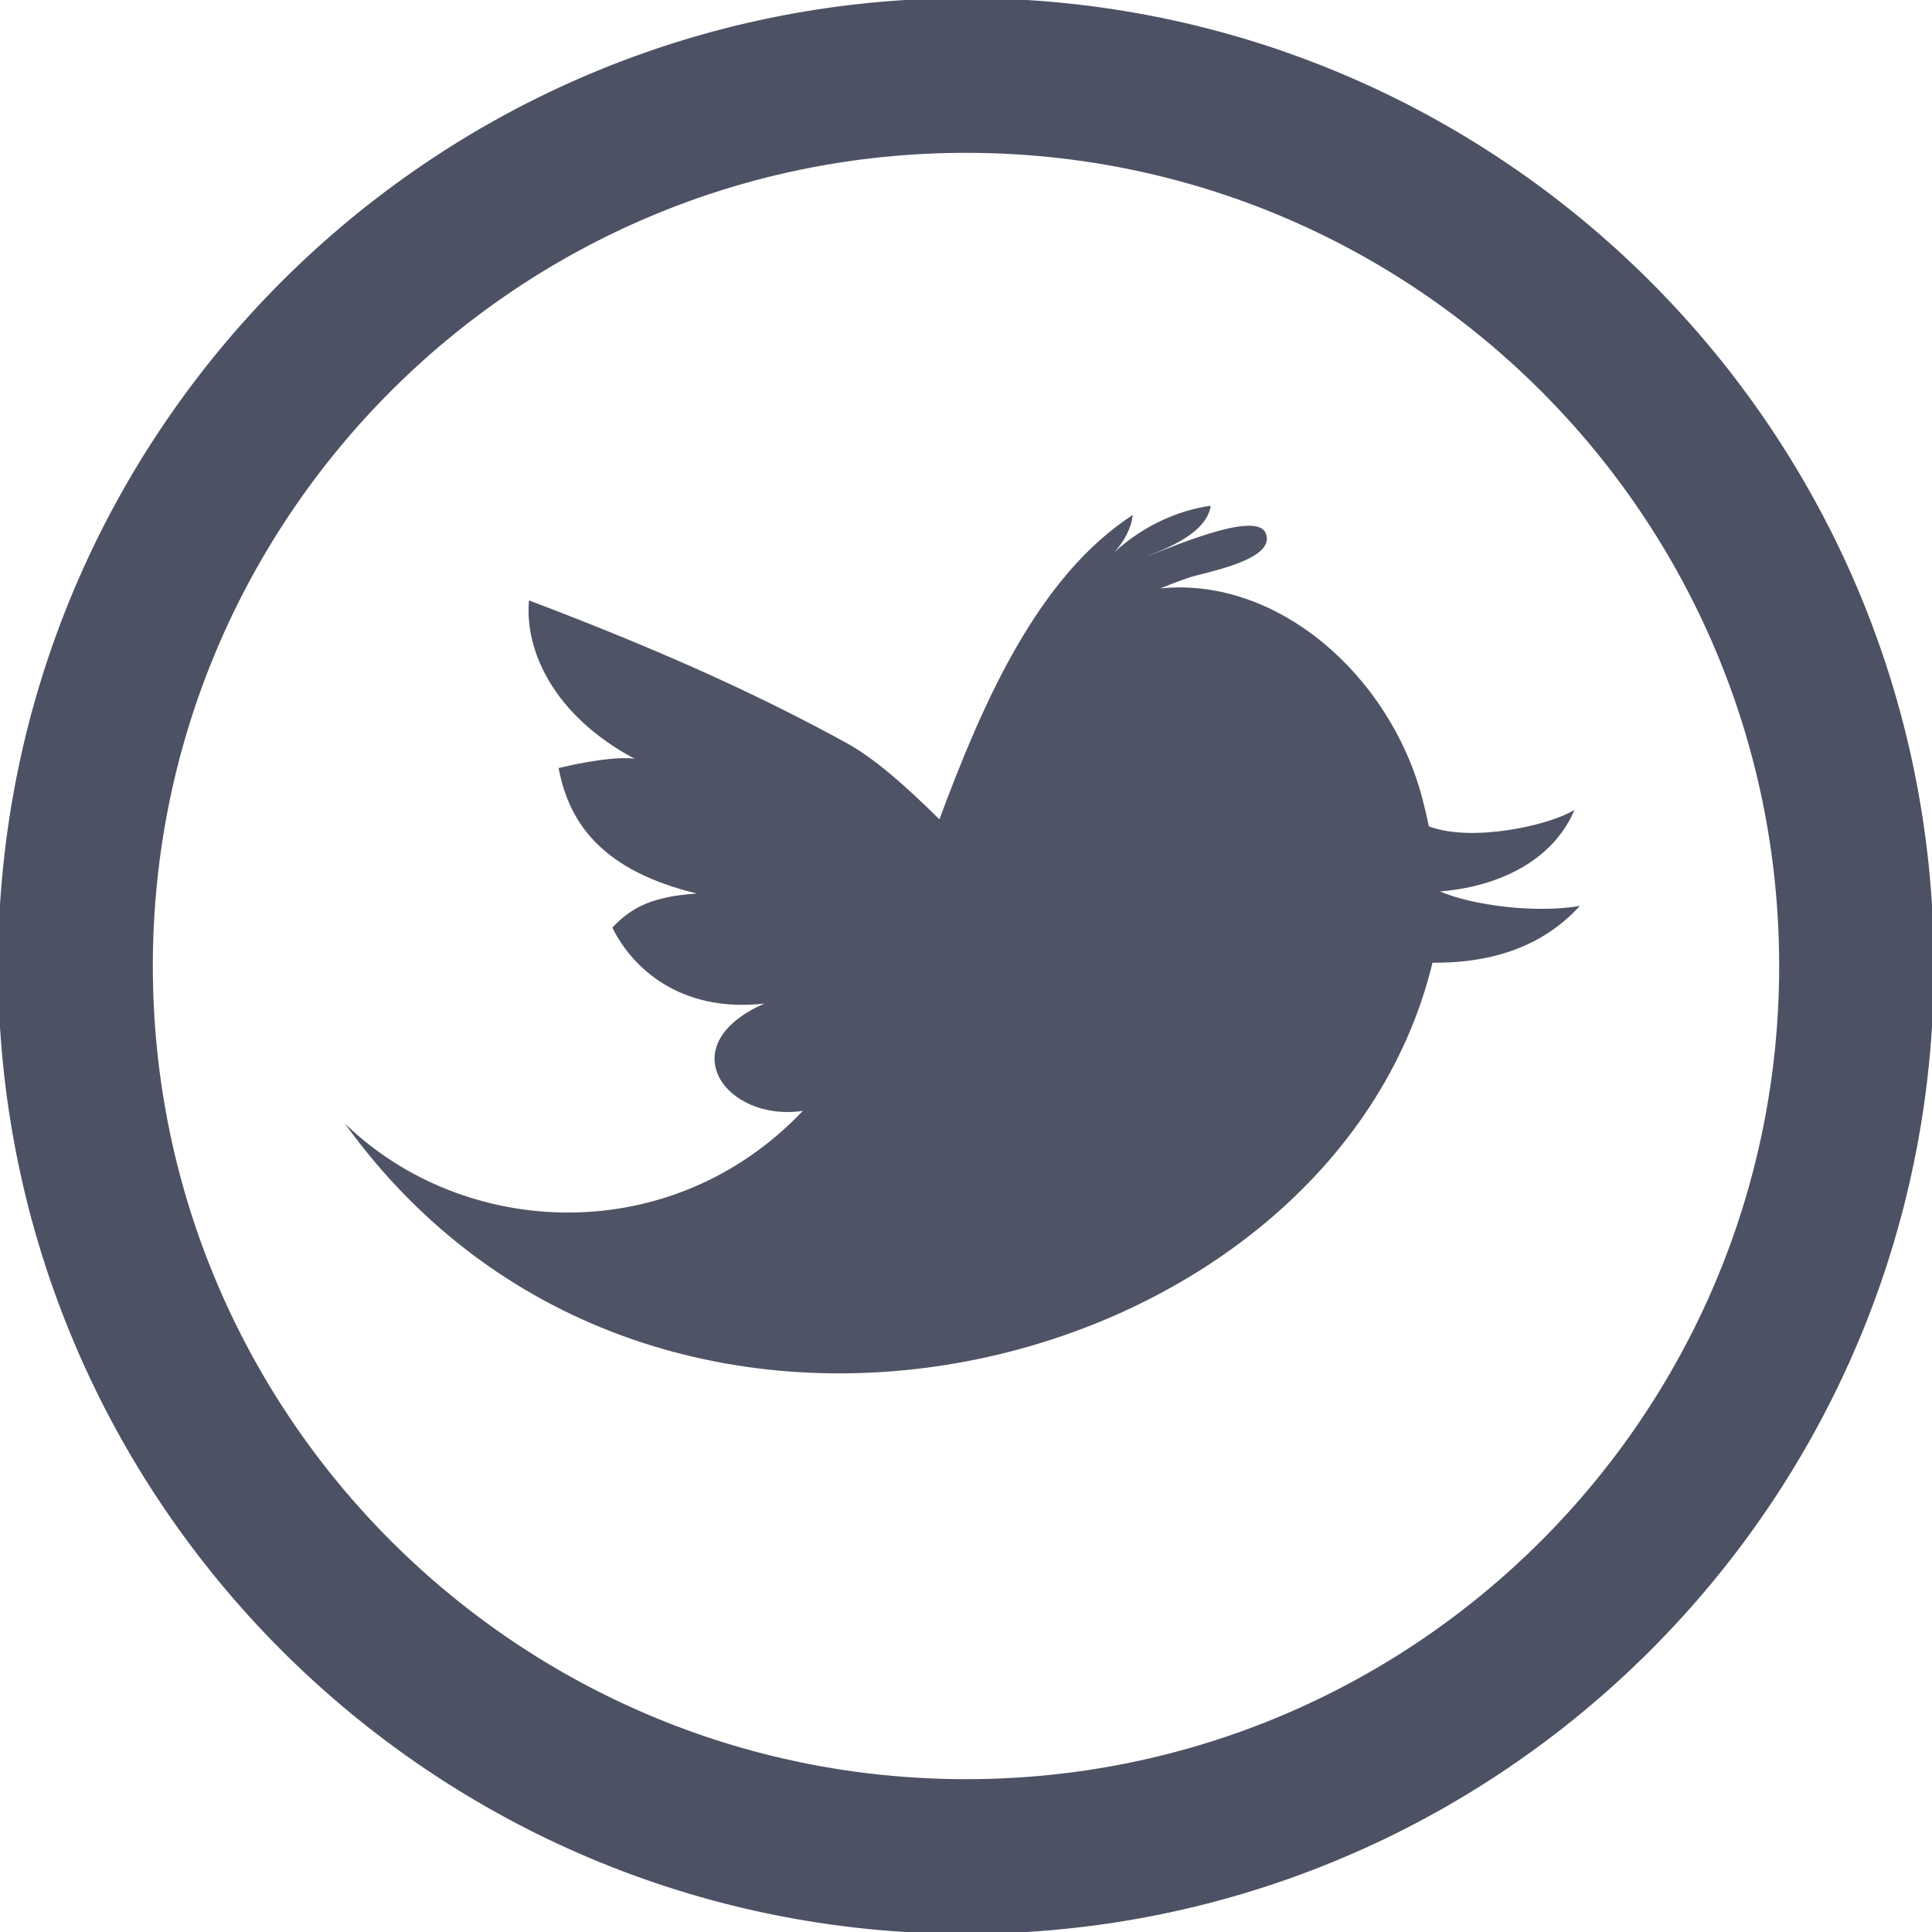 <?xml version="1.0" encoding="UTF-8" standalone="no"?>
<!-- Generator: Adobe Illustrator 16.0.0, SVG Export Plug-In . SVG Version: 6.00 Build 0)  -->

<svg
   xmlns:dc="http://purl.org/dc/elements/1.1/"
   xmlns:cc="http://creativecommons.org/ns#"
   xmlns:rdf="http://www.w3.org/1999/02/22-rdf-syntax-ns#"
   xmlns:svg="http://www.w3.org/2000/svg"
   xmlns="http://www.w3.org/2000/svg"
   xmlns:sodipodi="http://sodipodi.sourceforge.net/DTD/sodipodi-0.dtd"
   xmlns:inkscape="http://www.inkscape.org/namespaces/inkscape"
   version="1.1"
   id="Capa_1"
   x="0px"
   y="0px"
   width="512px"
   height="512px"
   viewBox="0 0 512 512"
   enable-background="new 0 0 512 512"
   xml:space="preserve"
   sodipodi:docname="picto-twitter.svg"
   inkscape:version="0.92.1 r15371"><sodipodi:namedview
     pagecolor="#ffffff"
     bordercolor="#666666"
     borderopacity="1"
     objecttolerance="10"
     gridtolerance="10"
     guidetolerance="10"
     inkscape:pageopacity="0"
     inkscape:pageshadow="2"
     inkscape:window-width="1920"
     inkscape:window-height="1138"
     id="namedview4492"
     showgrid="false"
     inkscape:zoom="1.4620543"
     inkscape:cx="256"
     inkscape:cy="210.75546"
     inkscape:window-x="-8"
     inkscape:window-y="-8"
     inkscape:window-maximized="1"
     inkscape:current-layer="Capa_1"
     inkscape:pagecheckerboard="true" /><defs
     id="defs4494" /><path
     inkscape:connector-curvature="0"
     id="path4485"
     d="M 256,0 C 114.609,0 0,114.609 0,256 0,397.391 114.609,512 256,512 397.391,512 512,397.391 512,256 512,114.609 397.391,0 256,0 Z m 0,472 C 136.703,472 40,375.297 40,256 40,136.703 136.703,40 256,40 c 119.297,0 216,96.703 216,216 0,119.297 -96.703,216 -216,216 z"
     style="stroke:#4c5164;stroke-opacity:1;fill:#4c5164;fill-opacity:1;opacity:1" /><g
     style="fill:#4c5164;fill-opacity:0.986;opacity:1"
     id="g6559"
     transform="matrix(0.761,0,0,0.776,91.36,82.108)"><path
       style="fill:#4c5164;fill-opacity:0.986;opacity:1"
       d="m 381.384,198.639 c 24.157,-1.993 40.543,-12.975 46.849,-27.876 -8.714,5.353 -35.764,11.189 -50.703,5.631 -0.732,-3.51 -1.55,-6.844 -2.353,-9.854 -11.383,-41.798 -50.357,-75.472 -91.194,-71.404 3.304,-1.334 6.655,-2.576 9.996,-3.691 4.495,-1.61 30.868,-5.901 26.715,-15.21 -3.5,-8.188 -35.722,6.188 -41.789,8.067 8.009,-3.012 21.254,-8.193 22.673,-17.396 -12.27,1.683 -24.315,7.484 -33.622,15.919 3.36,-3.617 5.909,-8.025 6.45,-12.769 C 241.68,90.963 222.563,133.113 207.092,174 194.944,162.227 184.177,152.956 174.518,147.808 147.421,133.277 115.022,118.116 64.163,99.236 c -1.561,16.827 8.322,39.201 36.8,54.08 -6.17,-0.826 -17.453,1.017 -26.477,3.178 3.675,19.277 15.677,35.159 48.169,42.839 -14.849,0.98 -22.523,4.359 -29.478,11.642 6.763,13.407 23.266,29.186 52.953,25.947 -33.006,14.226 -13.458,40.571 13.399,36.642 C 113.713,320.887 41.479,317.409 0,277.828 108.299,425.4 343.716,365.102 378.799,222.962 c 26.285,0.224 41.737,-9.105 51.318,-19.39 -15.144,2.57 -37.094,-0.086 -48.733,-4.933 z"
       id="Twitter__x28_alt_x29_"
       inkscape:connector-curvature="0" /></g></svg>